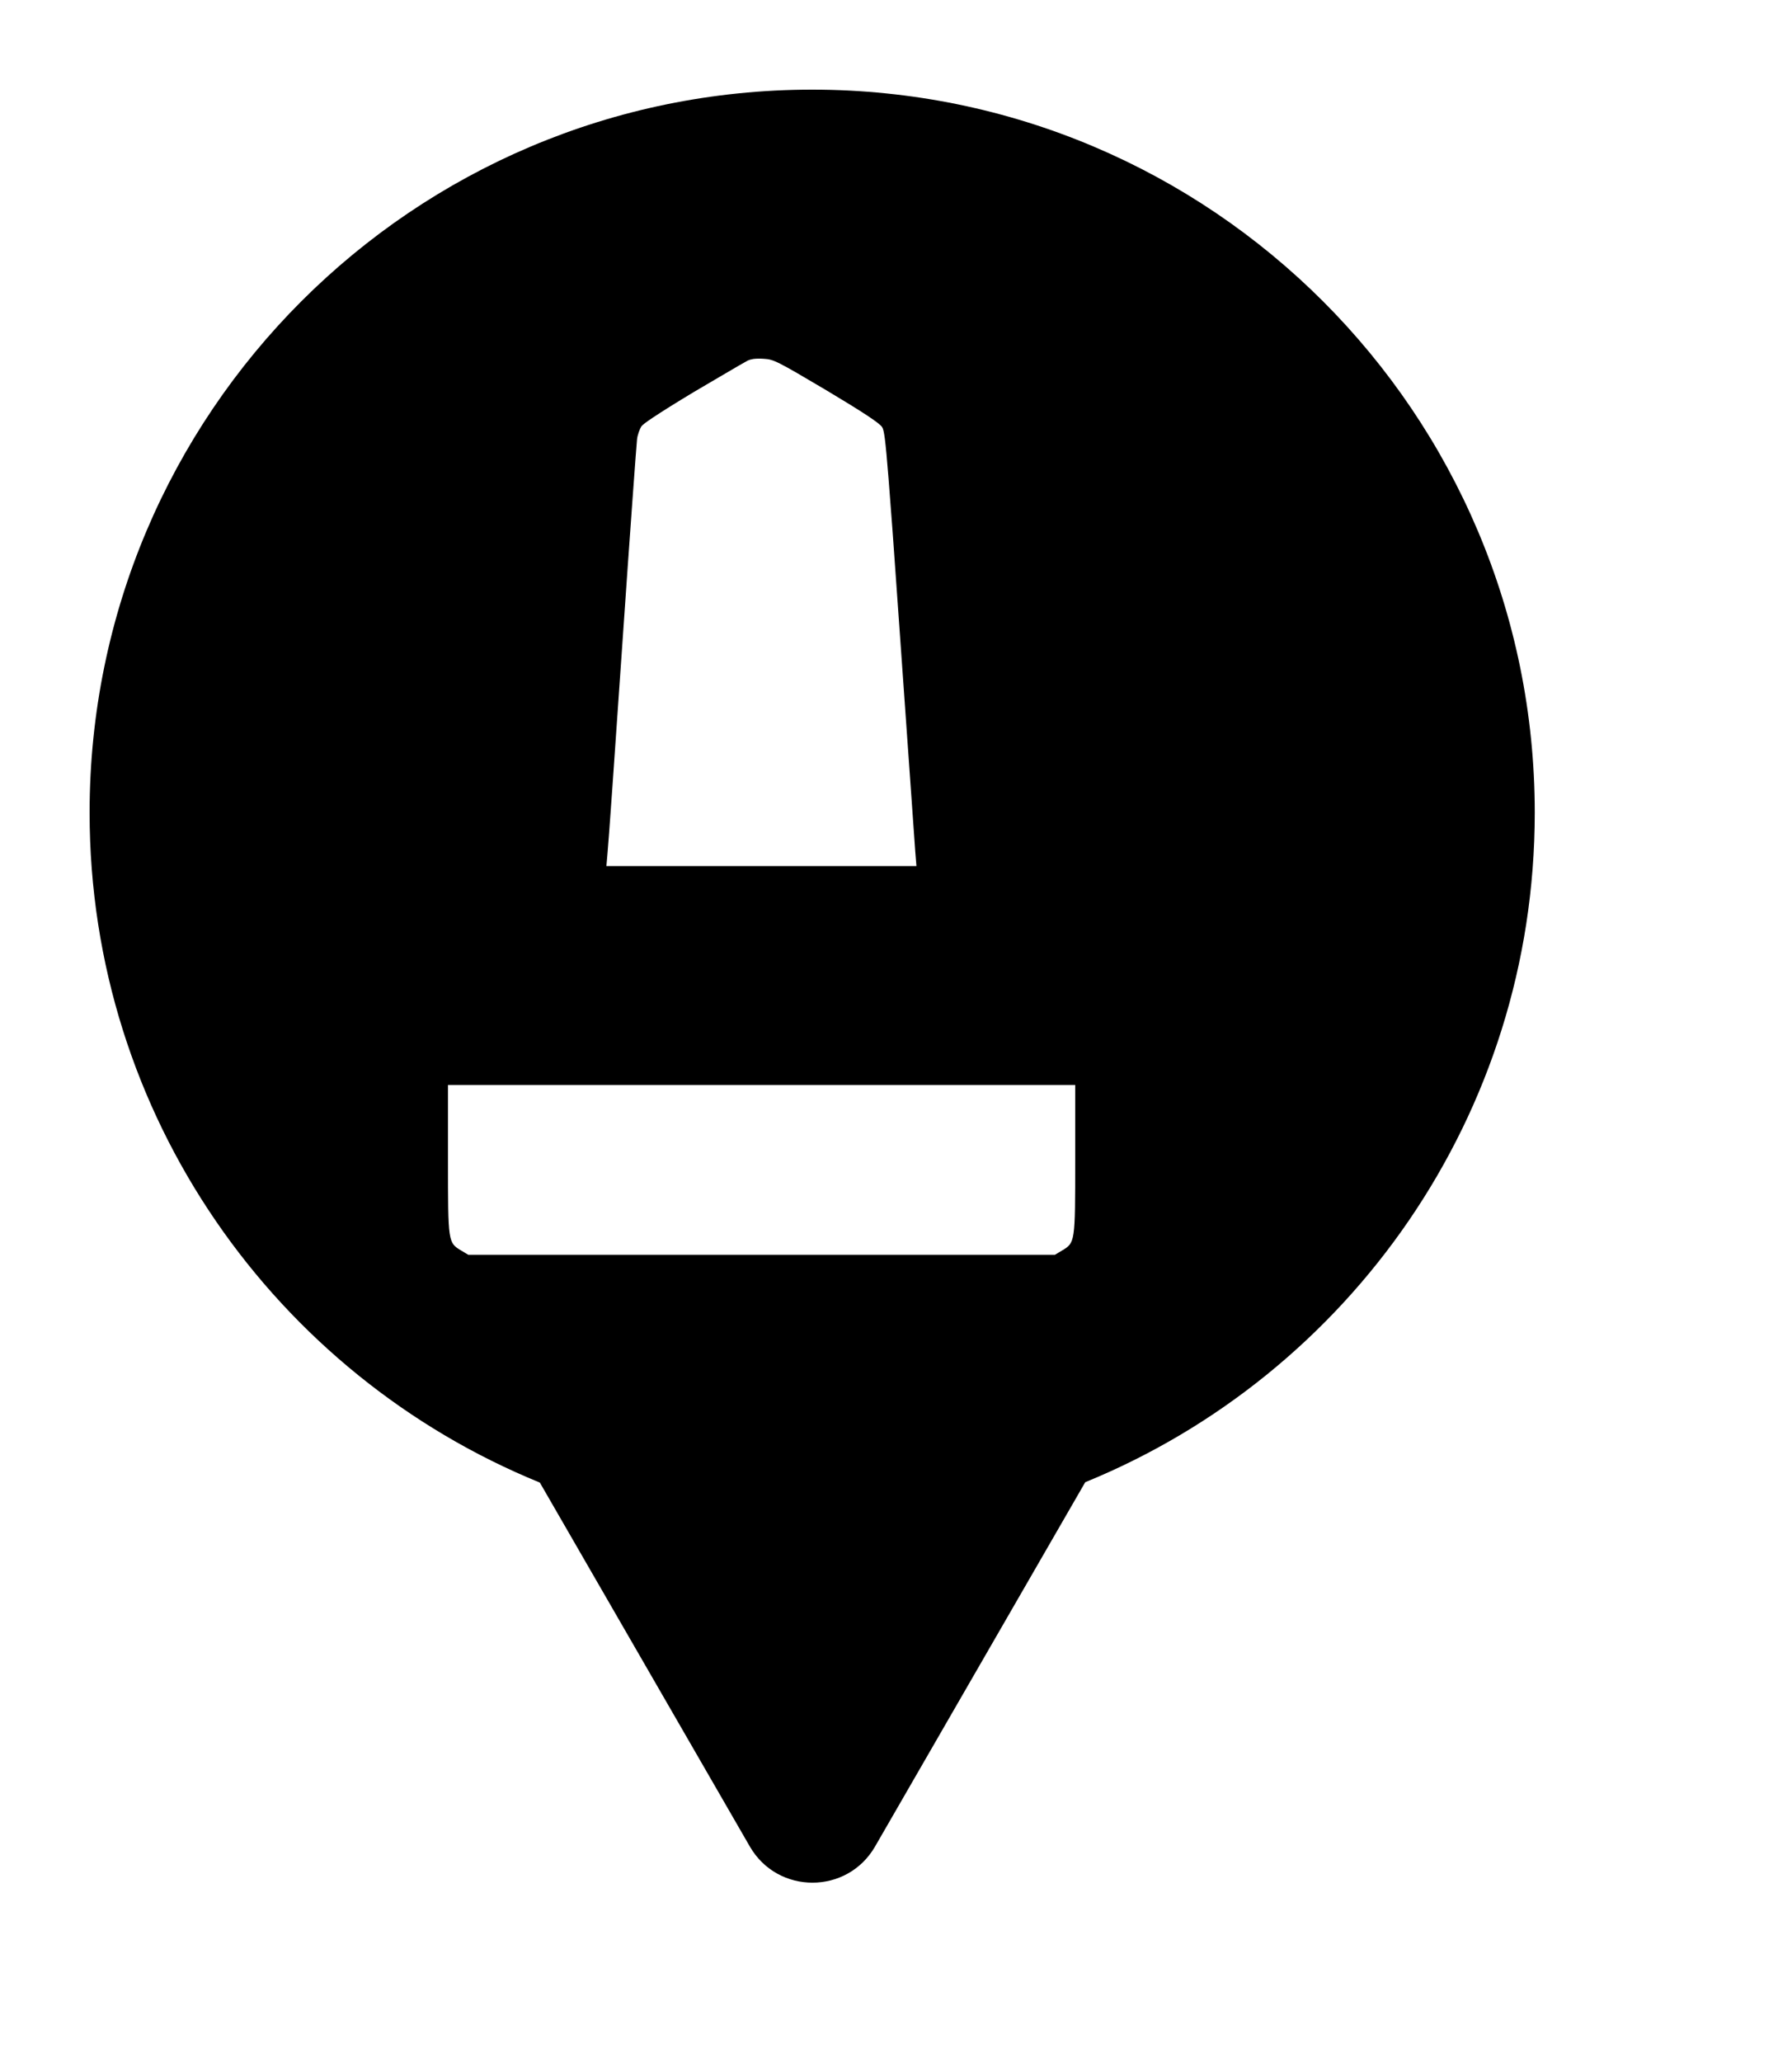 <svg xmlns="http://www.w3.org/2000/svg" viewBox="0 0 20 23" height="23" width="20"><title>monument.svg</title><rect fill="none" x="0" y="0" width="20" height="23"></rect><path fill="#000" transform="translate(1 1)" d="M11.112 15.533C14.055 14.331 16.129 11.44 16.129 8.064C16.129 3.611 12.519 0 8.064 0C3.61 0 0 3.611 0 8.064C0 11.443 2.078 14.336 5.025 15.537L7.369 19.597C7.68 20.134 8.455 20.134 8.766 19.597L11.112 15.533ZM7.034 3.202C7.202 3.103 7.326 3.031 7.347 3.021C7.362 3.014 7.383 3.008 7.408 3.004C7.44 3 7.479 2.999 7.521 3.002C7.635 3.008 7.668 3.025 8.224 3.354C8.626 3.594 8.816 3.719 8.845 3.764C8.866 3.795 8.881 3.886 8.917 4.34L8.962 4.929L9.044 6.082L9.215 8.498L9.228 8.66H7.497H5.768L5.78 8.52C5.789 8.441 5.863 7.389 5.946 6.18C6.029 4.971 6.104 3.945 6.11 3.898C6.115 3.852 6.139 3.787 6.158 3.756C6.168 3.741 6.212 3.708 6.285 3.659C6.387 3.591 6.543 3.493 6.743 3.373L7.034 3.202ZM5.223 9.881L5.101 10.535H7.5H9.9L9.777 9.881L9.655 9.227H7.5H5.346L5.223 9.881ZM4.151 12.951C4 12.861 4 12.867 4 11.935V11.102H7.5H11V11.935C11 12.867 11 12.861 10.849 12.951L10.774 12.996H7.5H4.226L4.151 12.951Z"></path></svg>